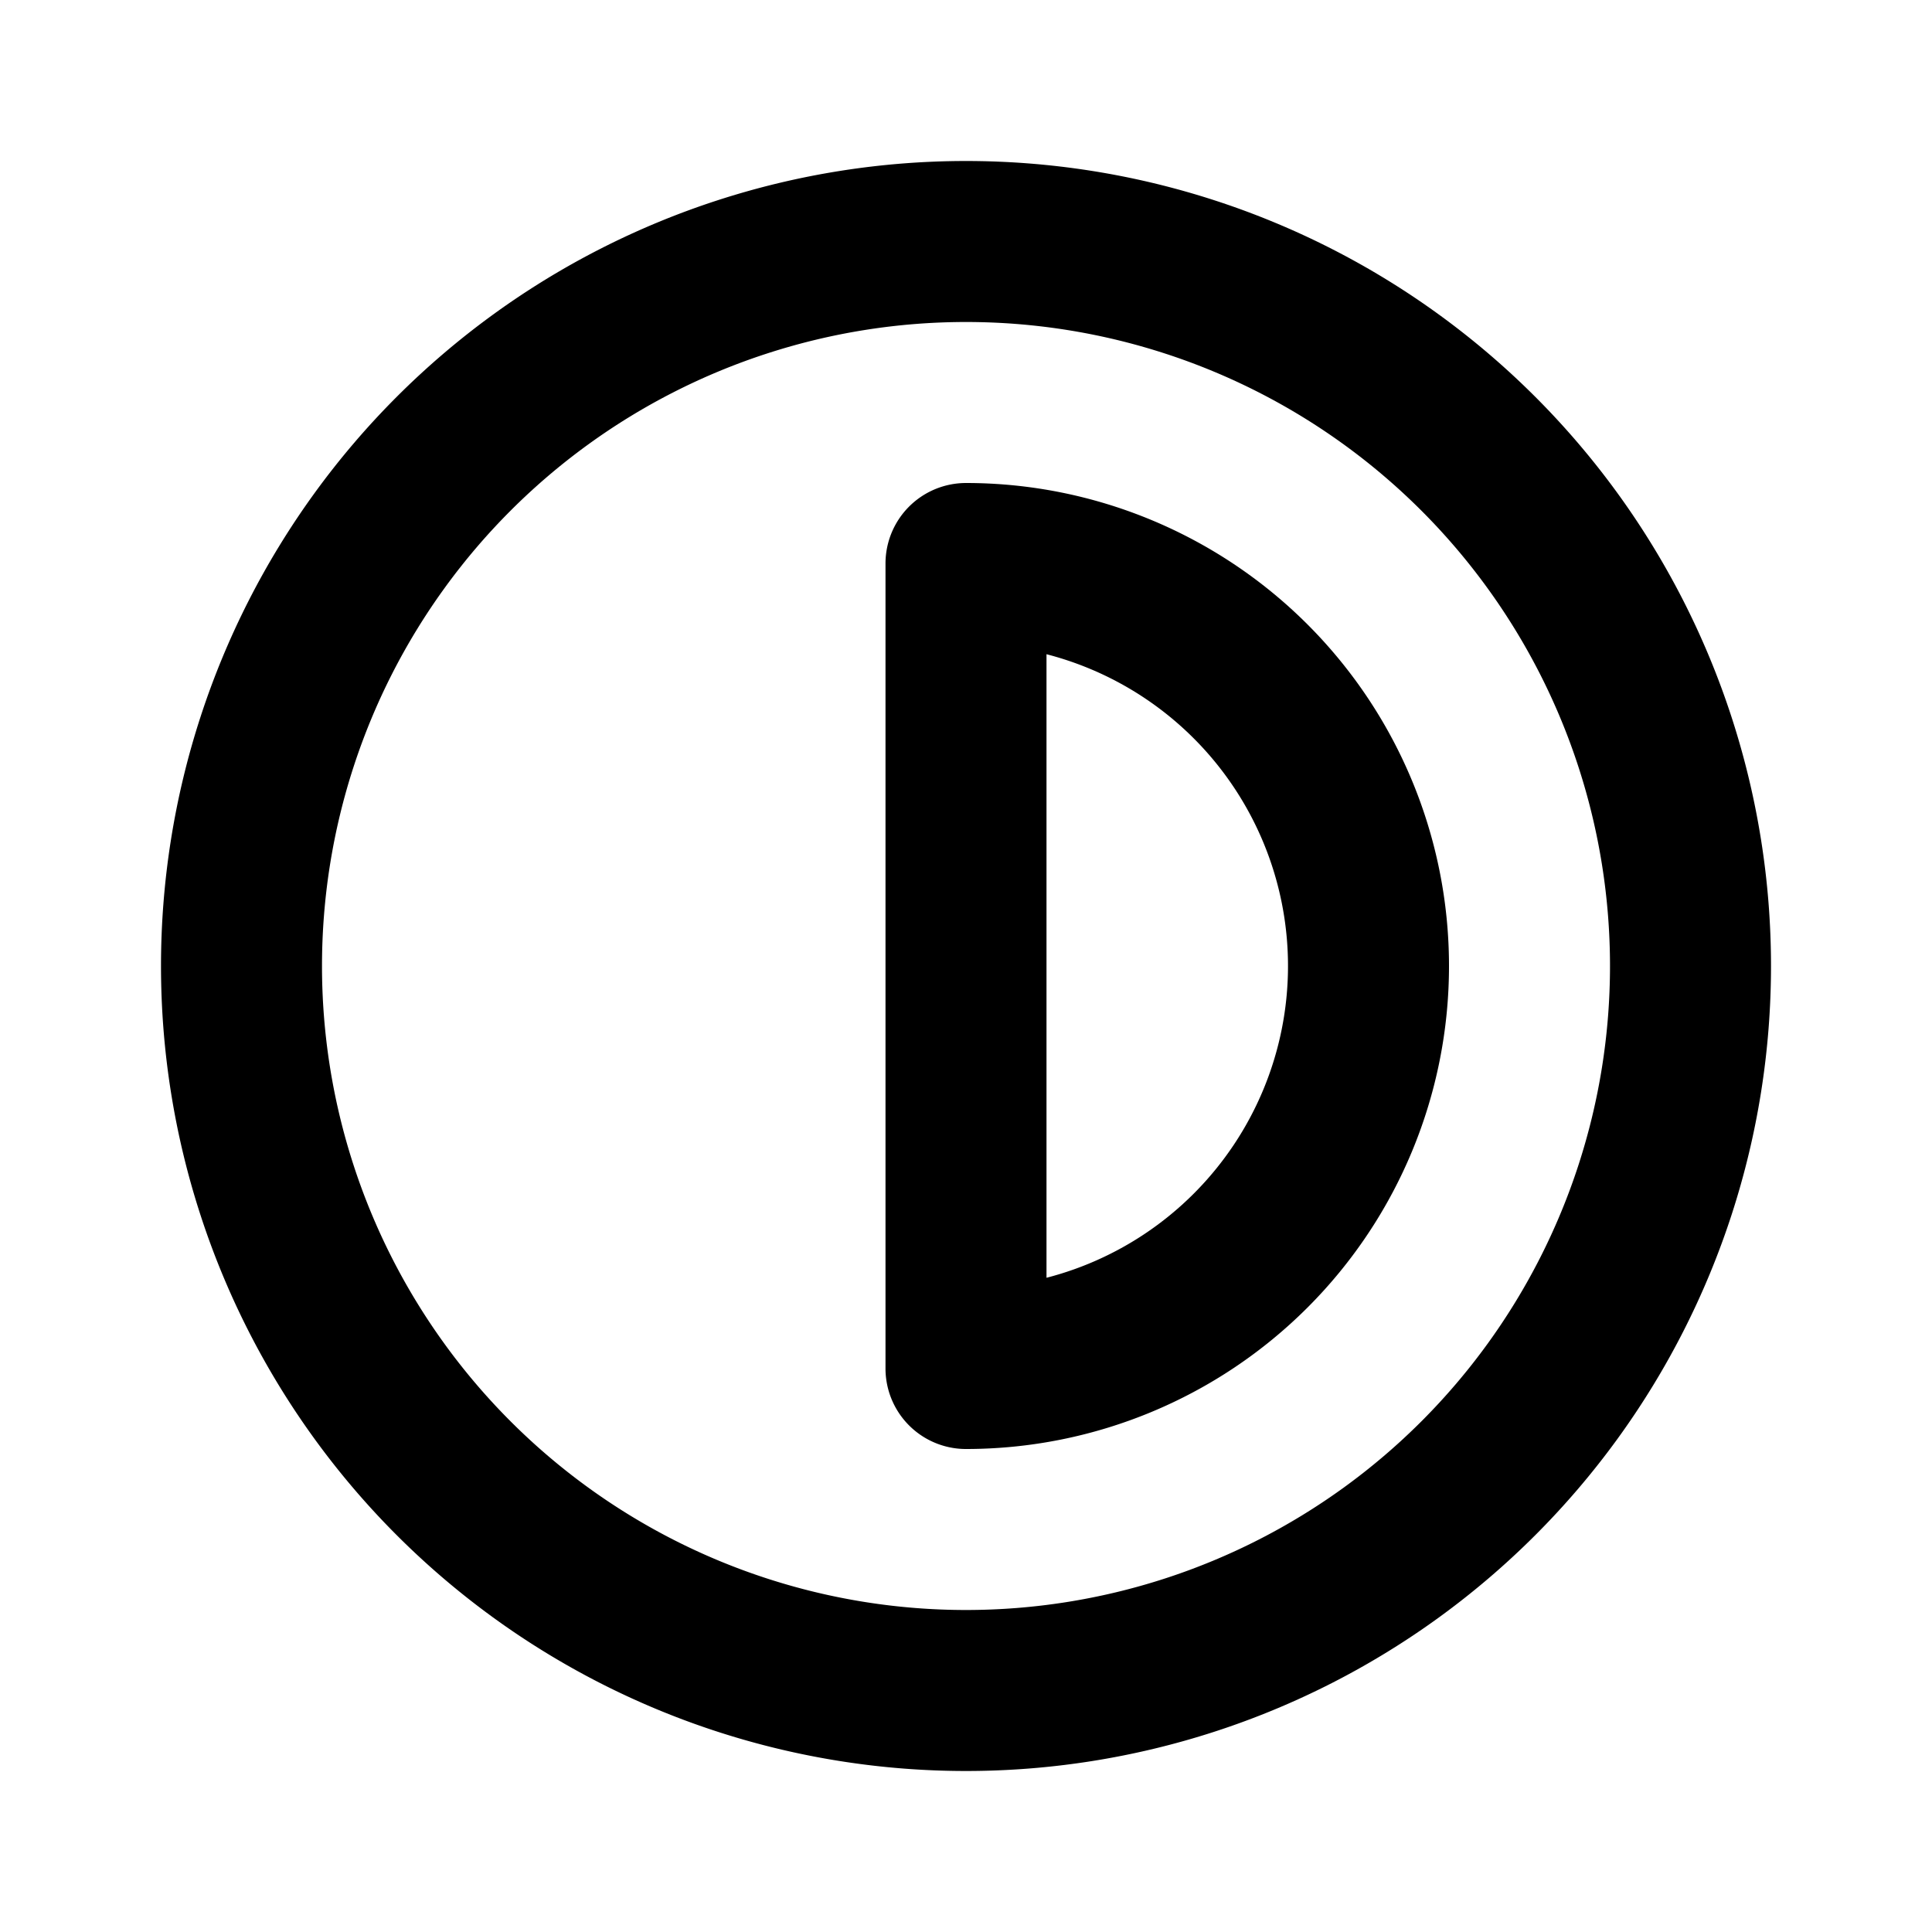 <svg id="icon" xmlns="http://www.w3.org/2000/svg" class="icon icon-tabler icon-tabler-contrast" width="24" height="24" viewBox="0 0 24 24" stroke-width="2" stroke="currentColor" fill="none" stroke-linecap="round" stroke-linejoin="round">
  <path stroke="none" d="M0 0h24v24H0z" fill="none"/>
  <path d="M12 12m-9 0a9 9 0 1 0 18 0a9 9 0 1 0 -18 0" />
  <path d="M12 17a5 5 0 0 0 0 -10v10" />
</svg>


